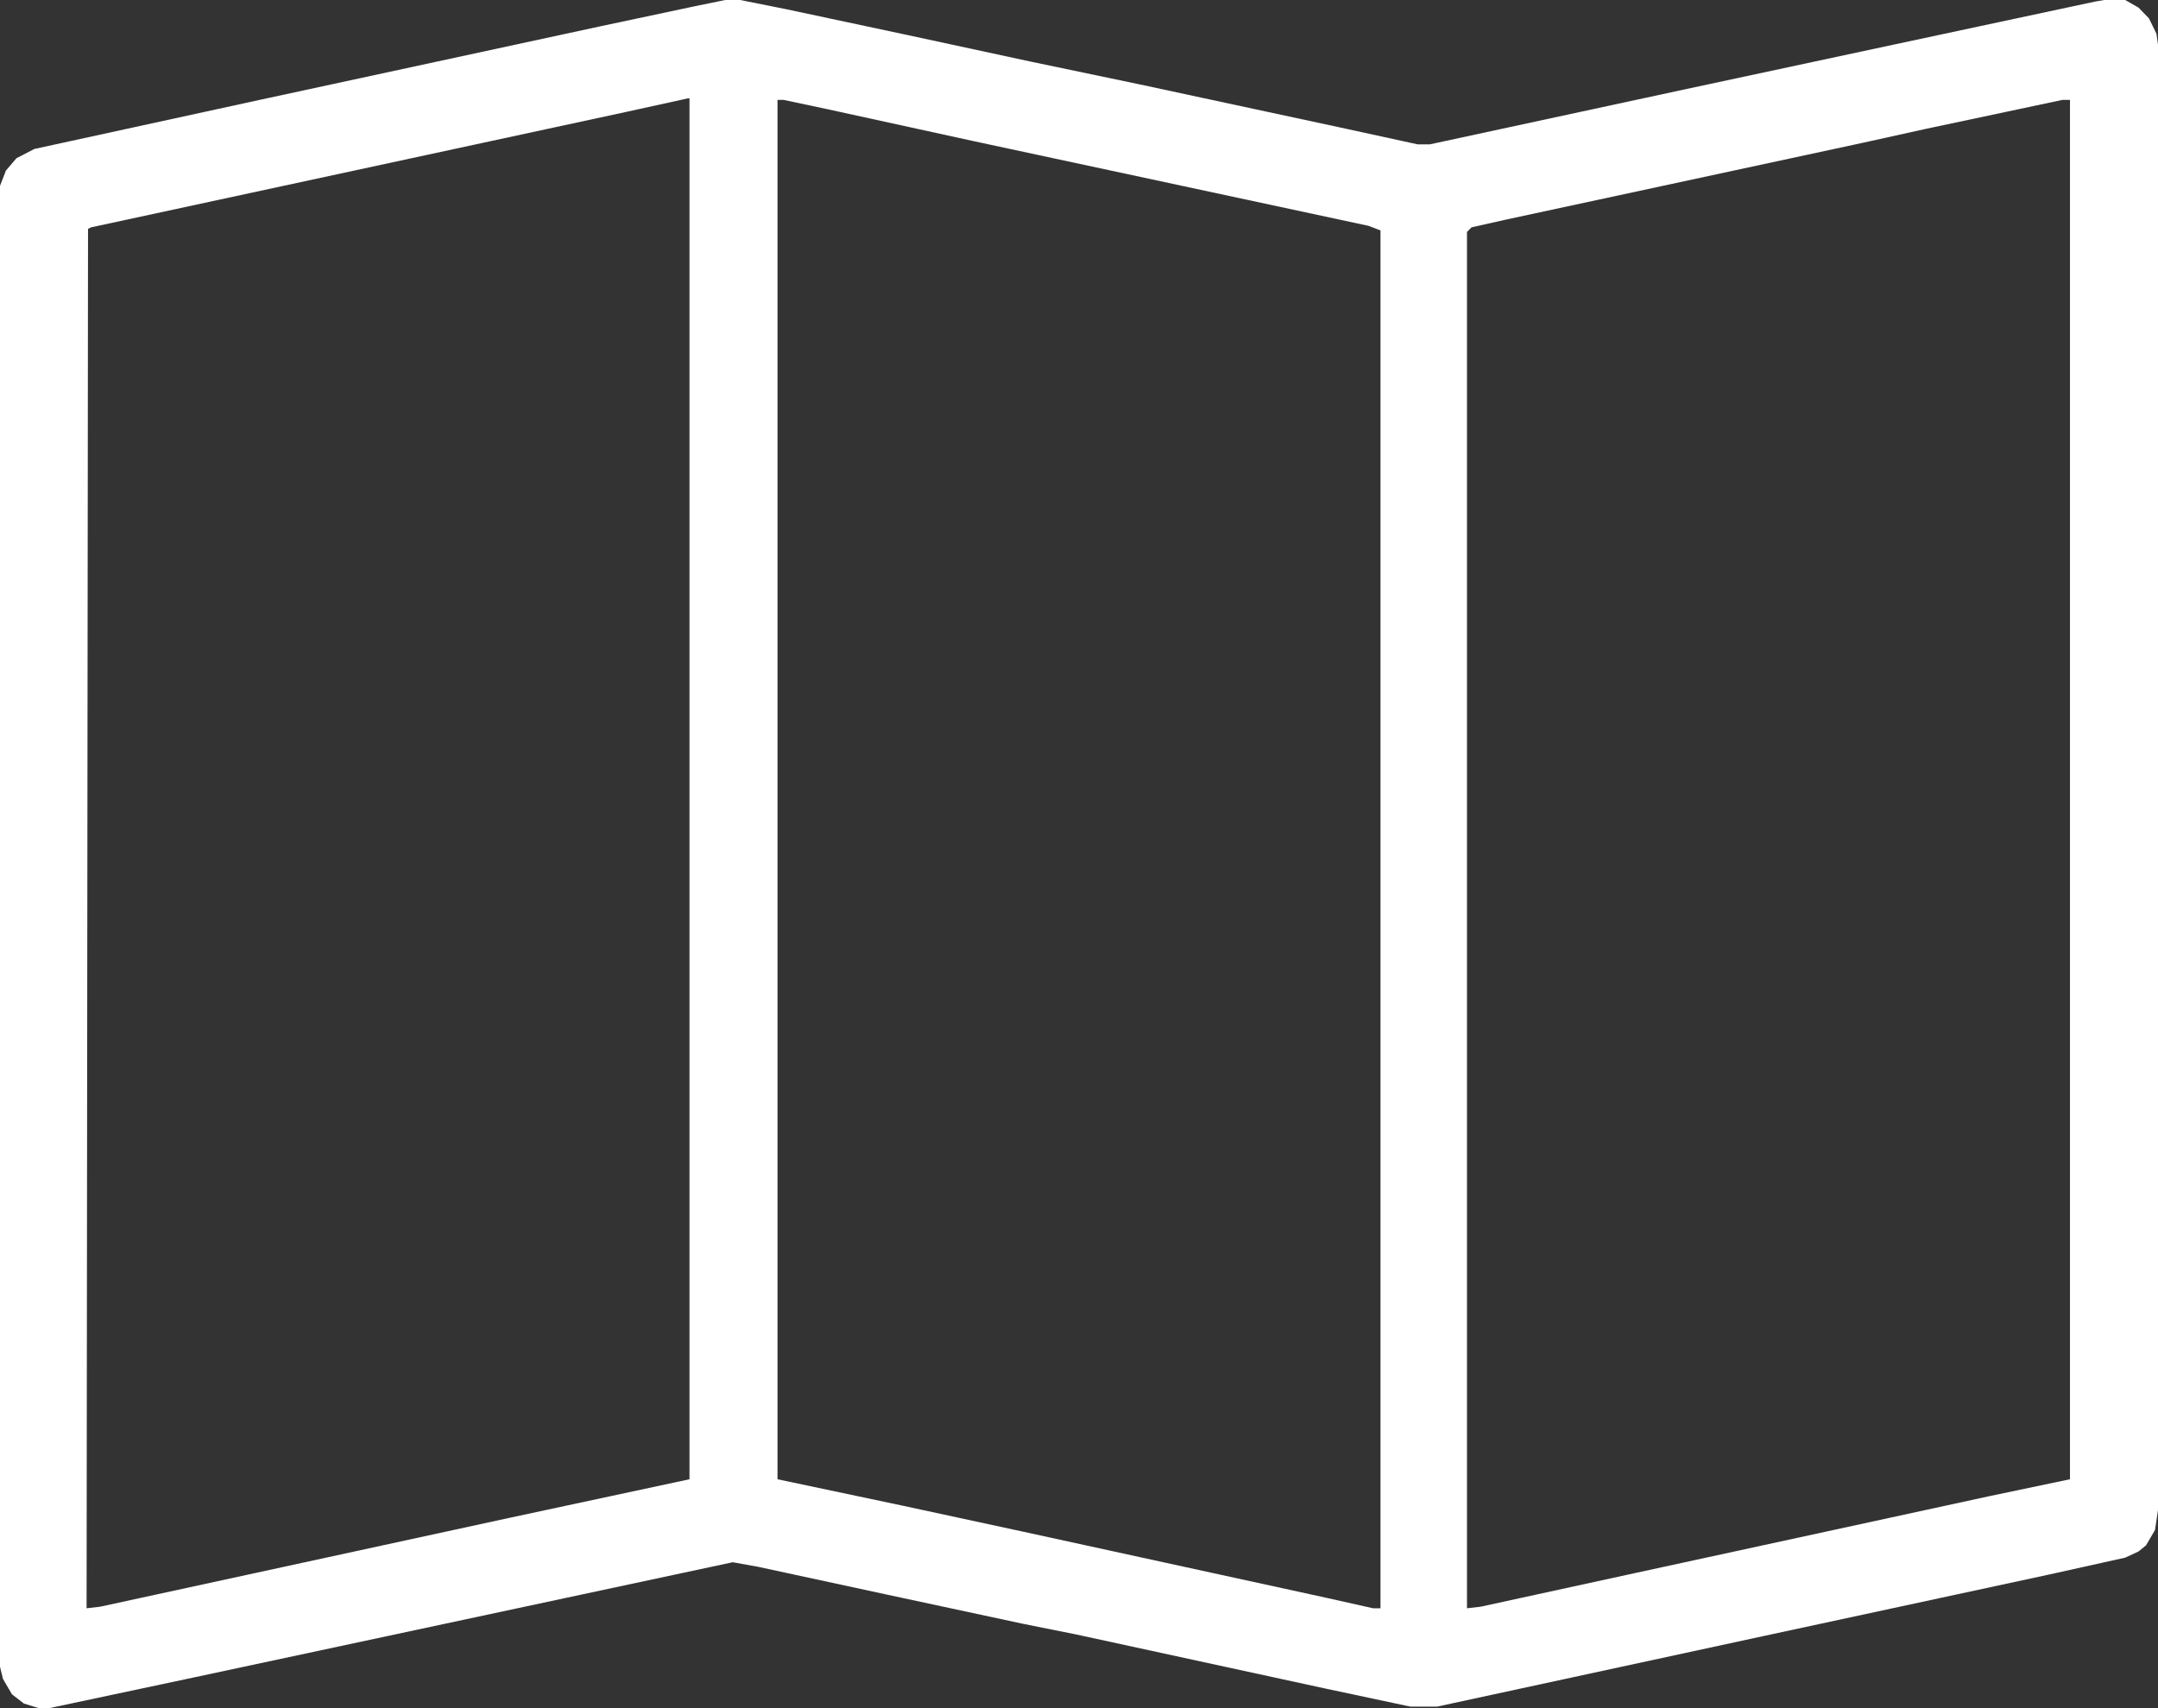 <svg width="24" height="19" viewBox="0 0 24 19" fill="none" xmlns="http://www.w3.org/2000/svg">
<rect x="0" y="0" width="24" height="19" fill="#333333" stroke="none"/>
<path d="M8.066 0H8.232L8.747 0.103L10.108 0.393L11.452 0.683L12.681 0.94L14.905 1.418L15.768 1.606H15.9L18.672 1.008L21.062 0.496L23.303 0.017L23.402 0H23.635L23.784 0.085L23.9 0.205L23.983 0.376L24 0.496V16.796L23.967 17.018L23.867 17.189L23.784 17.257L23.635 17.326L22.788 17.514L19.618 18.197L15.983 18.983H15.685L14.722 18.778L11.967 18.18L11.369 18.06L9.859 17.736L8.432 17.428L8.149 17.377L2.158 18.658L0.548 19H0.432L0.266 18.949L0.133 18.846L0.033 18.675L0 18.539V2.067L0.066 1.897L0.183 1.76L0.382 1.657L2.888 1.111L6.689 0.29L7.734 0.068L8.066 0ZM7.651 1.094L6.954 1.247L1.012 2.529L0.979 2.546L0.963 17.889L1.112 17.872L5.676 16.881L7.668 16.454V1.094H7.651ZM8.647 1.111V16.454L10.025 16.745L11.369 17.035L14.739 17.77L15.27 17.889H15.353V2.563L15.22 2.512L10.838 1.572L9.195 1.213L8.714 1.111H8.647ZM22.938 1.111L21.411 1.435L20.714 1.589L16.747 2.443L16.365 2.529L16.315 2.58V17.889L16.465 17.872L18.191 17.496L22.125 16.642L23.021 16.454V1.111H22.938Z" fill="url(#paint0_linear_642_17)"/>
<defs>
<linearGradient id="paint0_linear_642_17" x1="12" y1="0" x2="12" y2="19" gradientUnits="userSpaceOnUse">
<stop stop-color="white"/>
<stop offset="1" stop-color="white"/>
</linearGradient>
</defs>
</svg>
